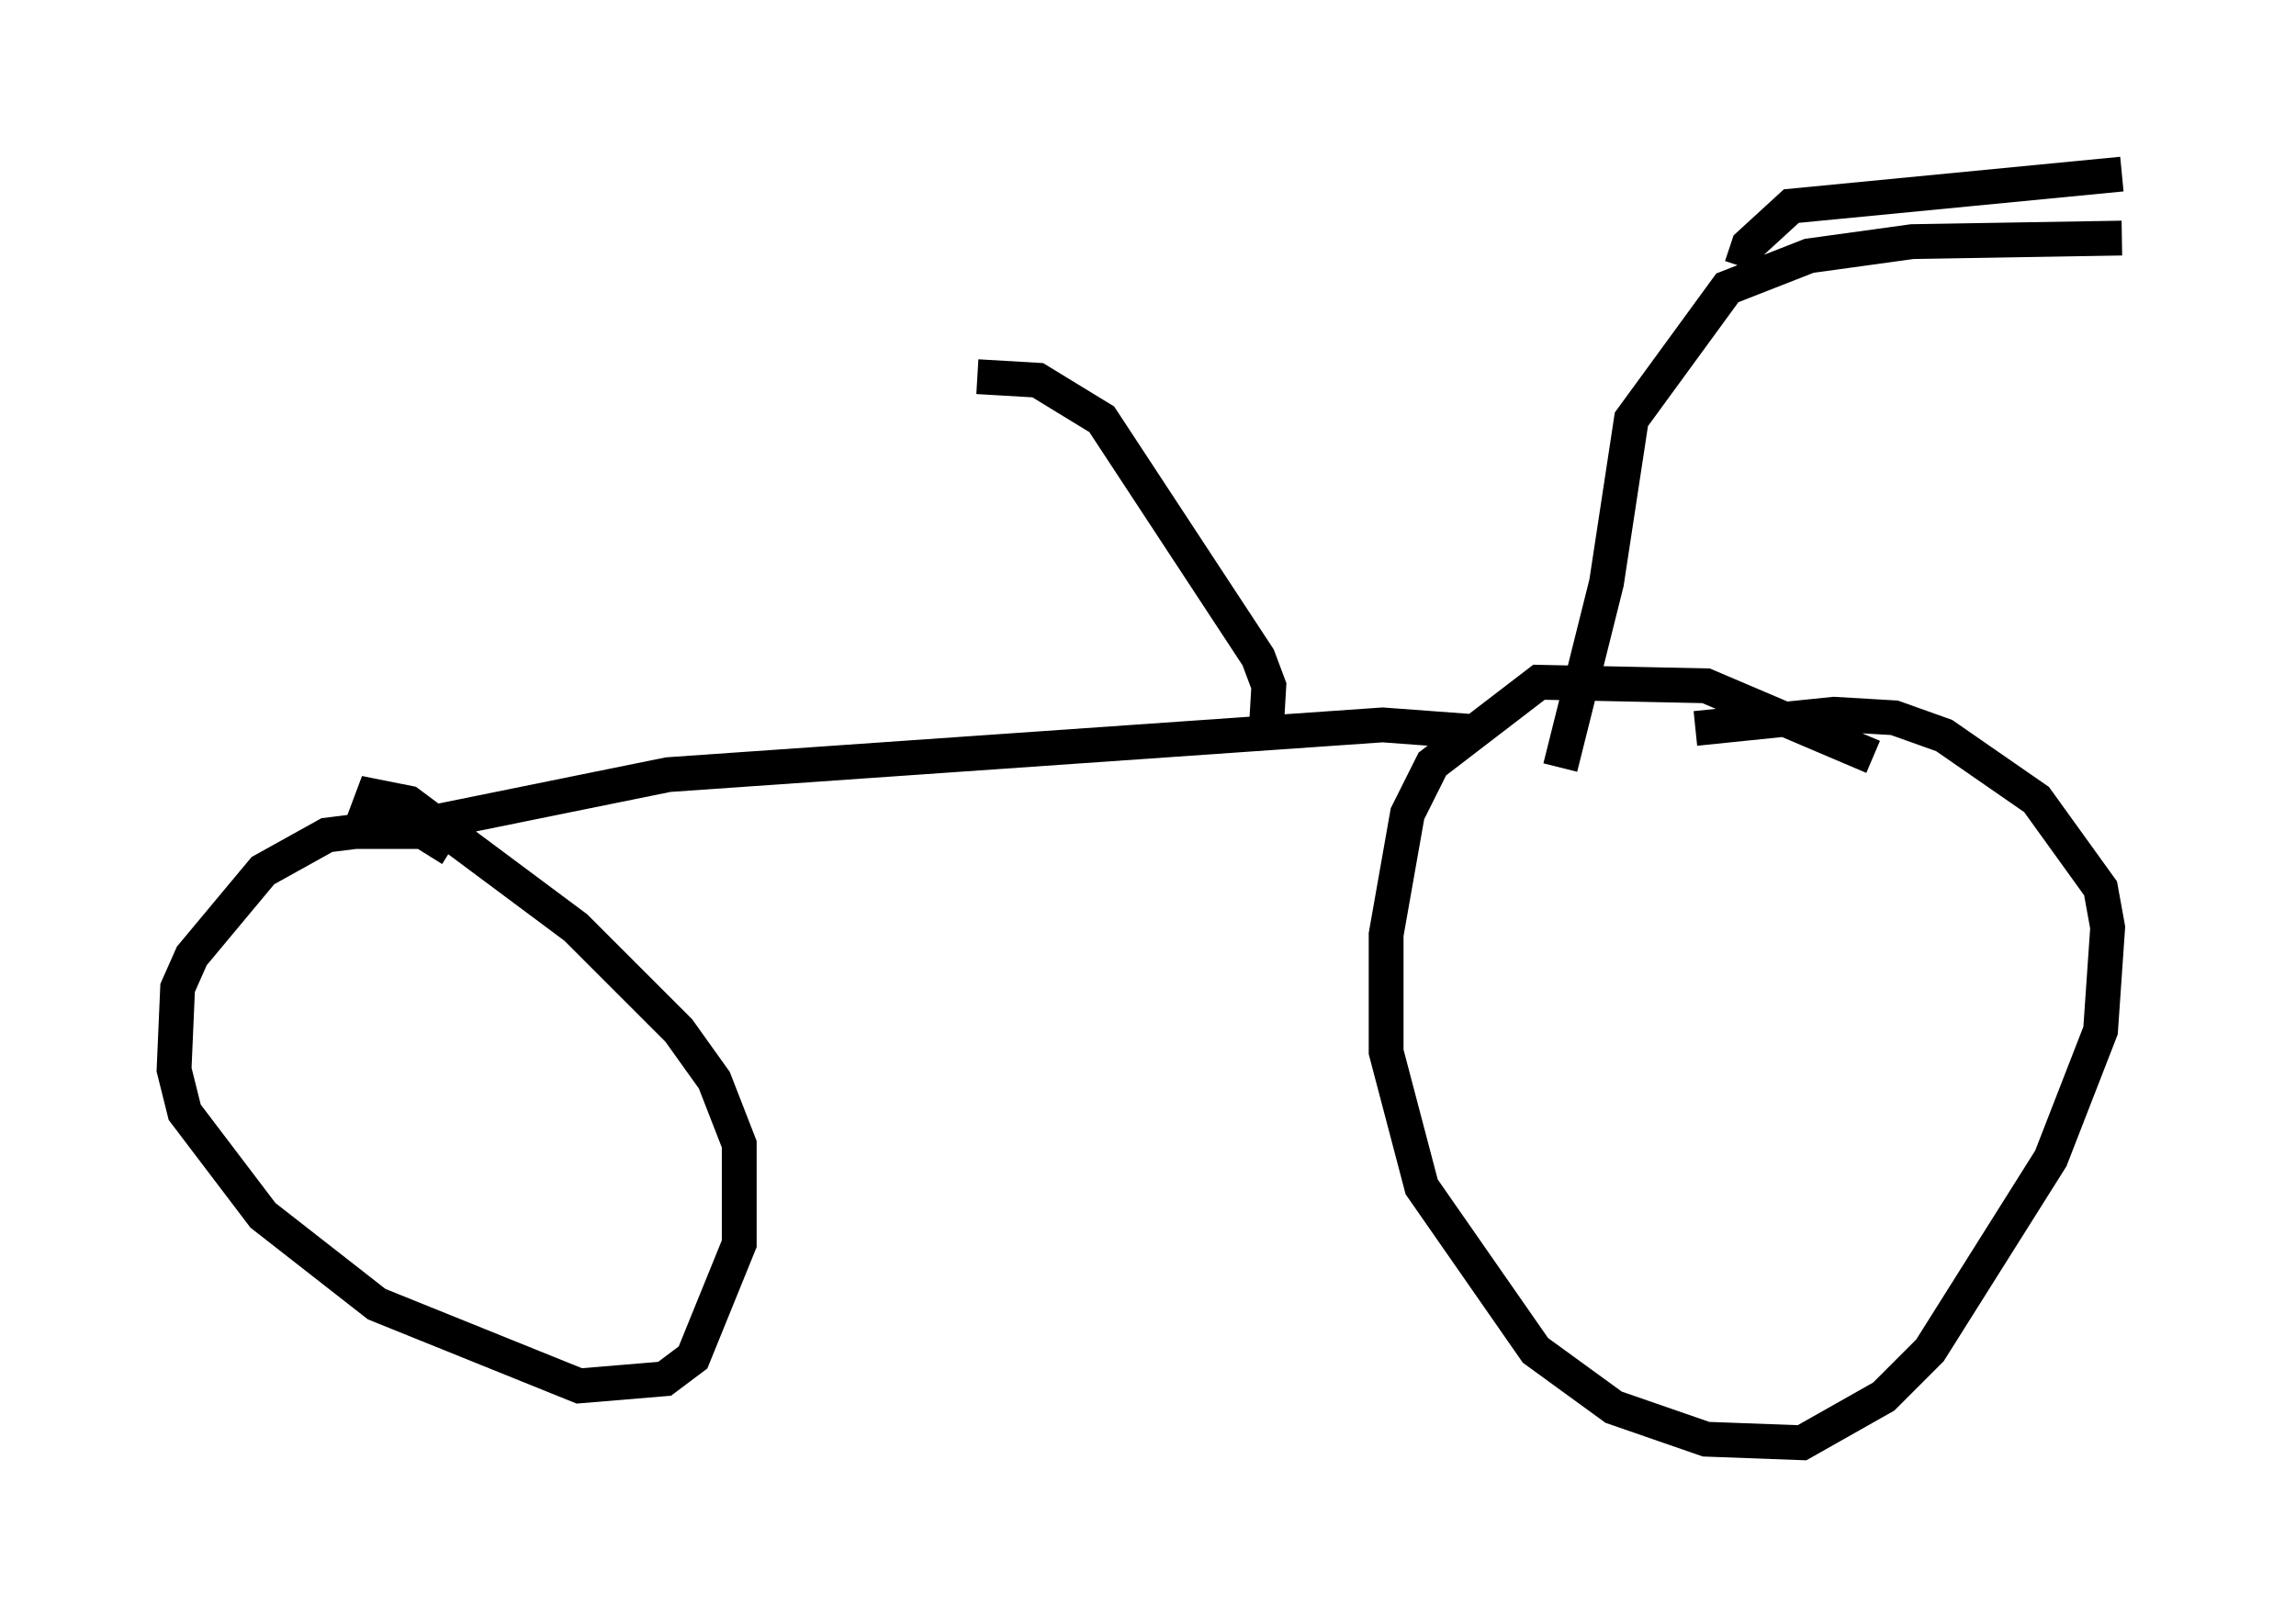 <?xml version="1.0" encoding="utf-8" ?>
<svg baseProfile="full" height="46.444" version="1.1" width="65.942" xmlns="http://www.w3.org/2000/svg" xmlns:ev="http://www.w3.org/2001/xml-events" xmlns:xlink="http://www.w3.org/1999/xlink"><defs /><rect fill="white" height="46.444" width="65.942" x="0" y="0" /><path d="M55.328, 22.048 m-1.531, -0.306 l-4.798, -2.042 -4.798, -0.102 l-3.063, 2.348 -0.715, 1.429 l-0.613, 3.471 0.0, 3.369 l1.021, 3.879 3.267, 4.696 l2.246, 1.633 2.654, 0.919 l2.756, 0.102 2.348, -1.327 l1.327, -1.327 3.471, -5.513 l1.429, -3.675 0.204, -2.96 l-0.204, -1.123 -1.838, -2.552 l-2.654, -1.838 -1.429, -0.51 l-1.735, -0.102 -3.981, 0.408 m-6.227, 0.102 l-2.756, -0.204 -20.519, 1.429 l-6.533, 1.327 m0.306, 0.817 l-0.817, -0.51 -1.94, 0.0 l-0.817, 0.102 -1.838, 1.021 l-2.042, 2.45 -0.408, 0.919 l-0.102, 2.348 0.306, 1.225 l2.246, 2.96 3.267, 2.552 l5.819, 2.348 2.45, -0.204 l0.817, -0.613 1.327, -3.267 l0.0, -2.858 -0.715, -1.838 l-1.021, -1.429 -2.96, -2.96 l-4.798, -3.573 -1.021, -0.204 l-0.306, 0.817 m34.402, -1.633 l1.327, -5.308 0.715, -4.696 l2.756, -3.777 2.348, -0.919 l2.96, -0.408 6.023, -0.102 m-10.923, 0.817 l0.204, -0.613 1.225, -1.123 l9.494, -0.919 m-24.602, 16.436 l0.102, -1.735 -0.306, -0.817 l-4.492, -6.84 -1.838, -1.123 l-1.735, -0.102 " fill="none" stroke="black" stroke-width="1" /></svg>